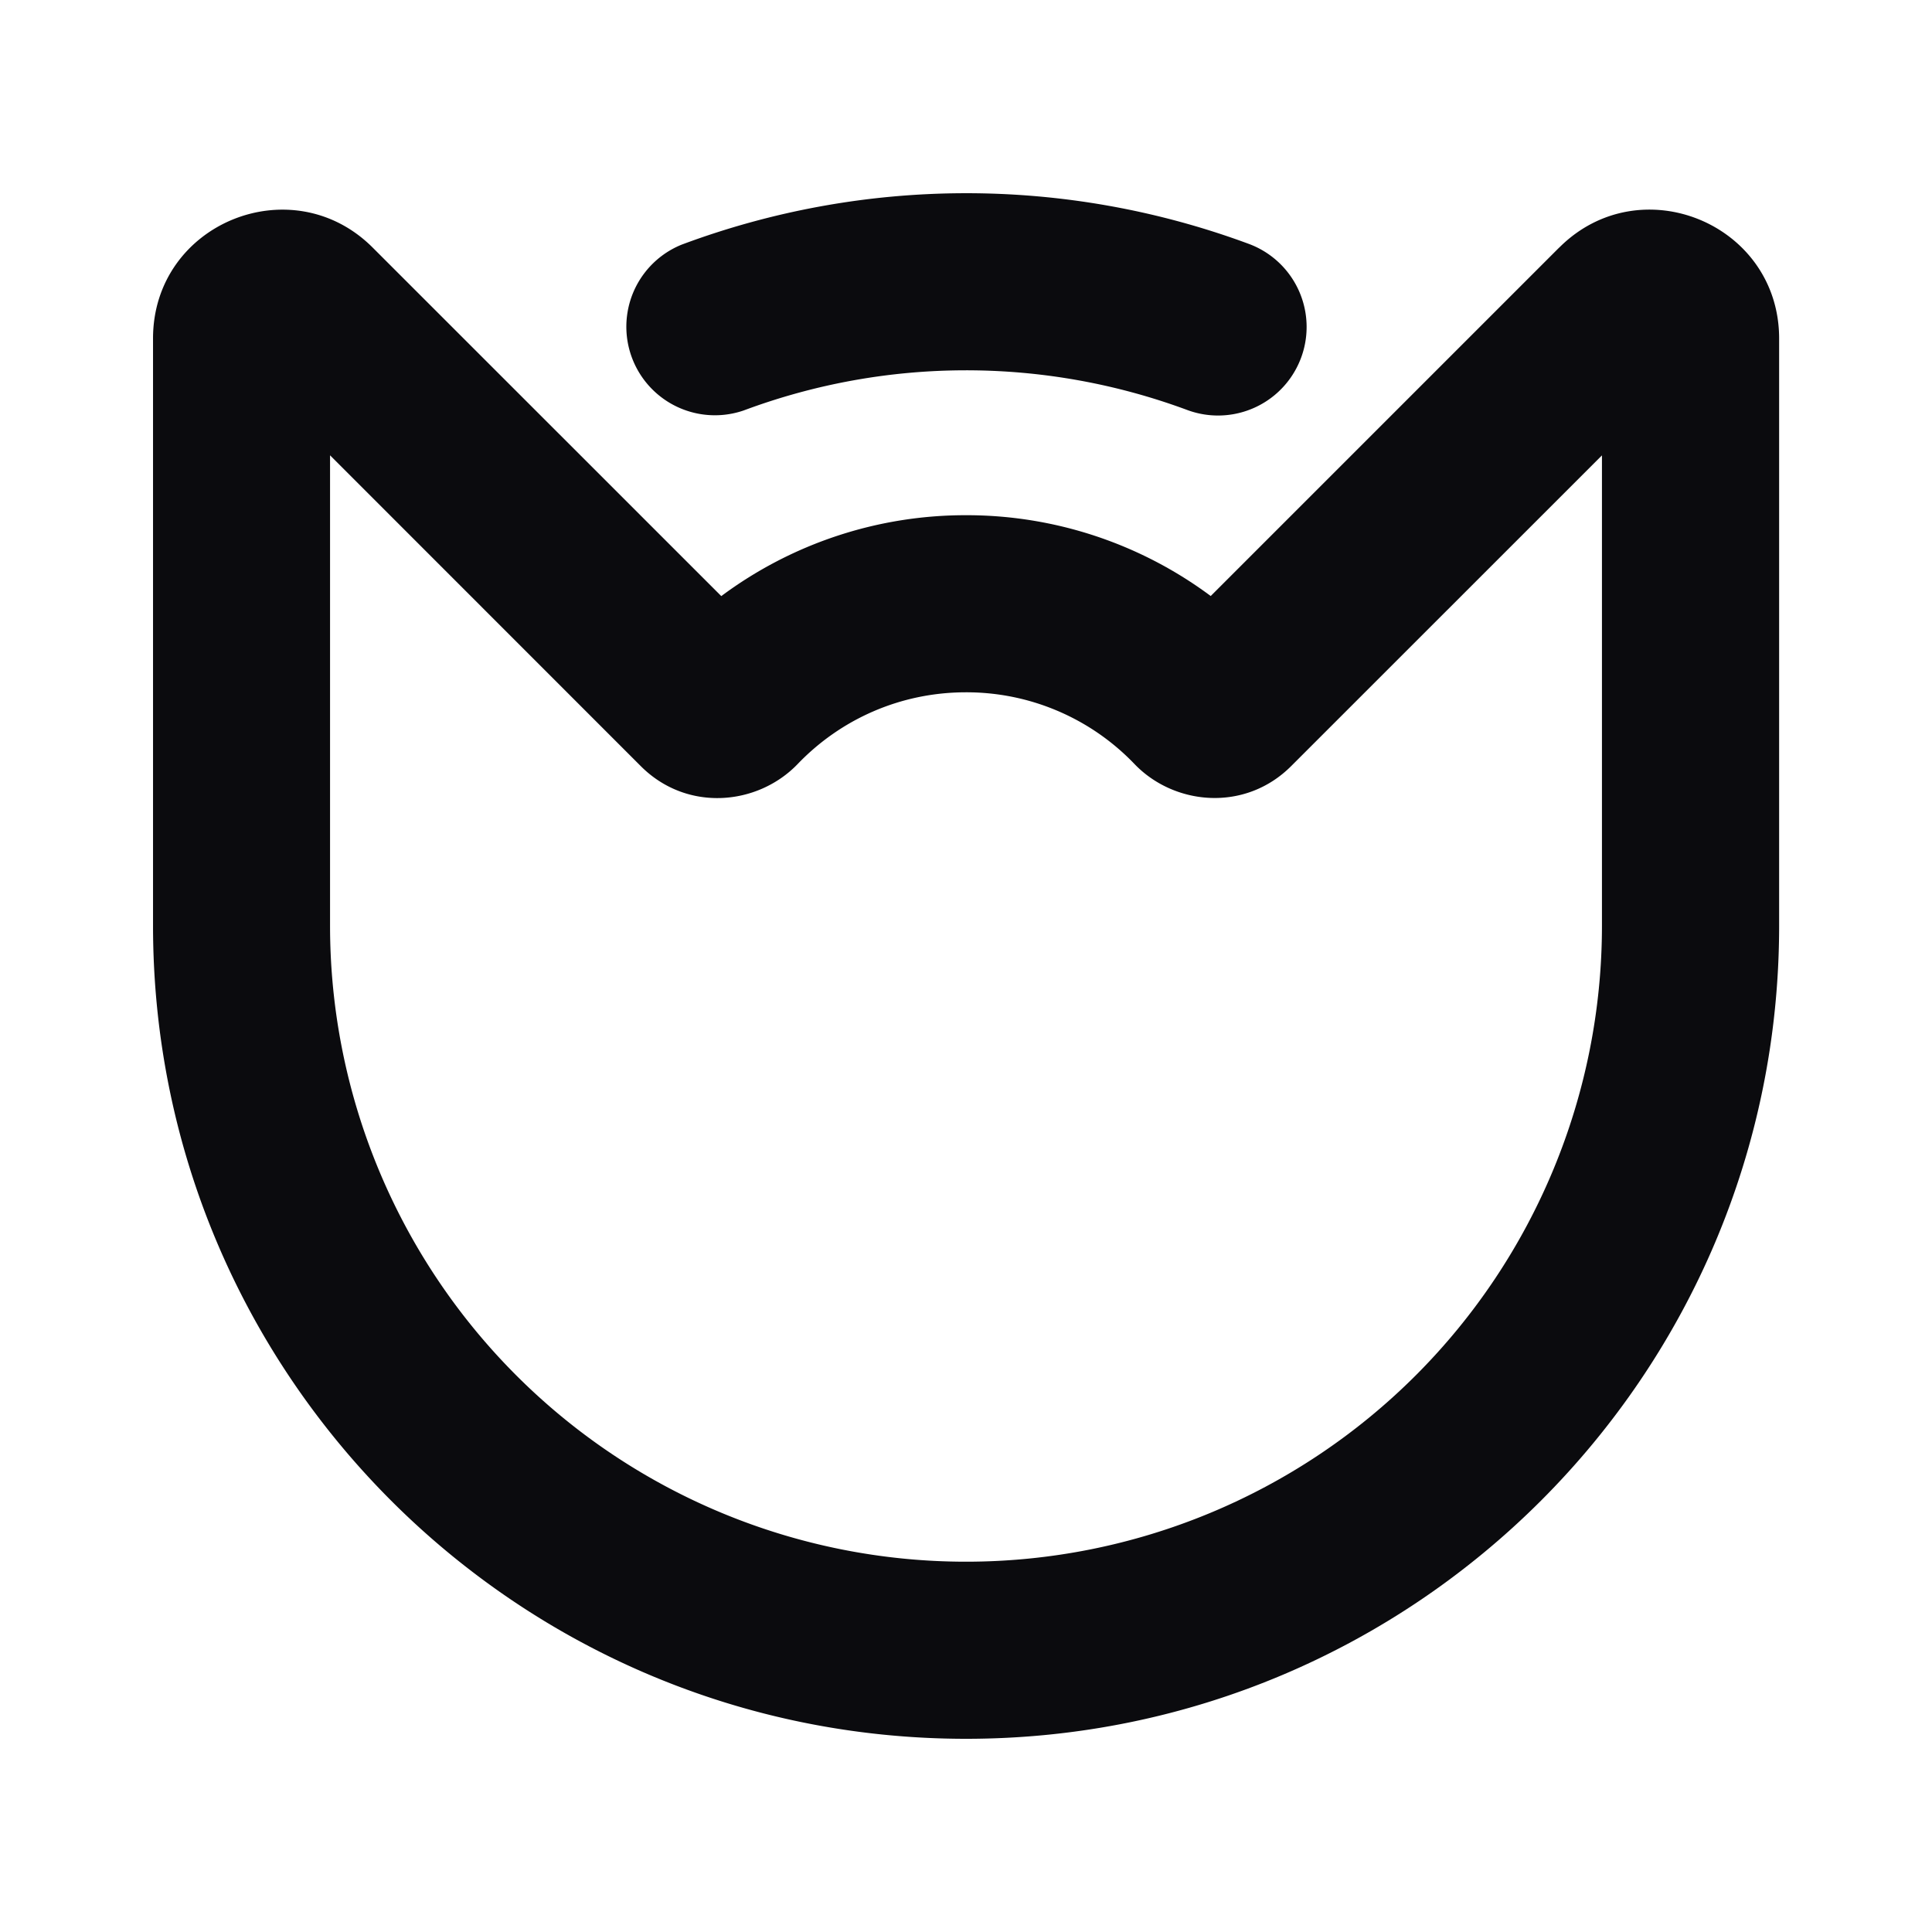 <svg xmlns="http://www.w3.org/2000/svg" width="24" height="24" fill="none" viewBox="0 0 24 24"><path fill="#0B0B0E" fill-rule="evenodd" d="M14.748 5.093a7.9 7.9 0 0 0-5.51.006 1.1 1.1 0 0 1-.77-2.06 10.1 10.1 0 0 1 7.046-.009 1.1 1.1 0 1 1-.766 2.063Zm4.621-2.017c1.006-1.007 2.732-.297 2.732 1.13V11.5c0 5.578-4.522 10.1-10.1 10.1-5.579 0-10.1-4.522-10.1-10.1V4.206C1.9 2.775 3.627 2.072 4.63 3.076l4.33 4.329A5.08 5.08 0 0 1 12 6.4a5.08 5.08 0 0 1 3.04 1.004l4.328-4.328Zm.532 2.58-3.862 3.861c-.573.573-1.452.489-1.946-.026A2.888 2.888 0 0 0 12 8.6c-.822 0-1.563.34-2.092.892-.495.514-1.373.6-1.947.026L4.1 5.656V11.5a7.9 7.9 0 1 0 15.8 0V5.656Z" clip-rule="evenodd"/></svg>